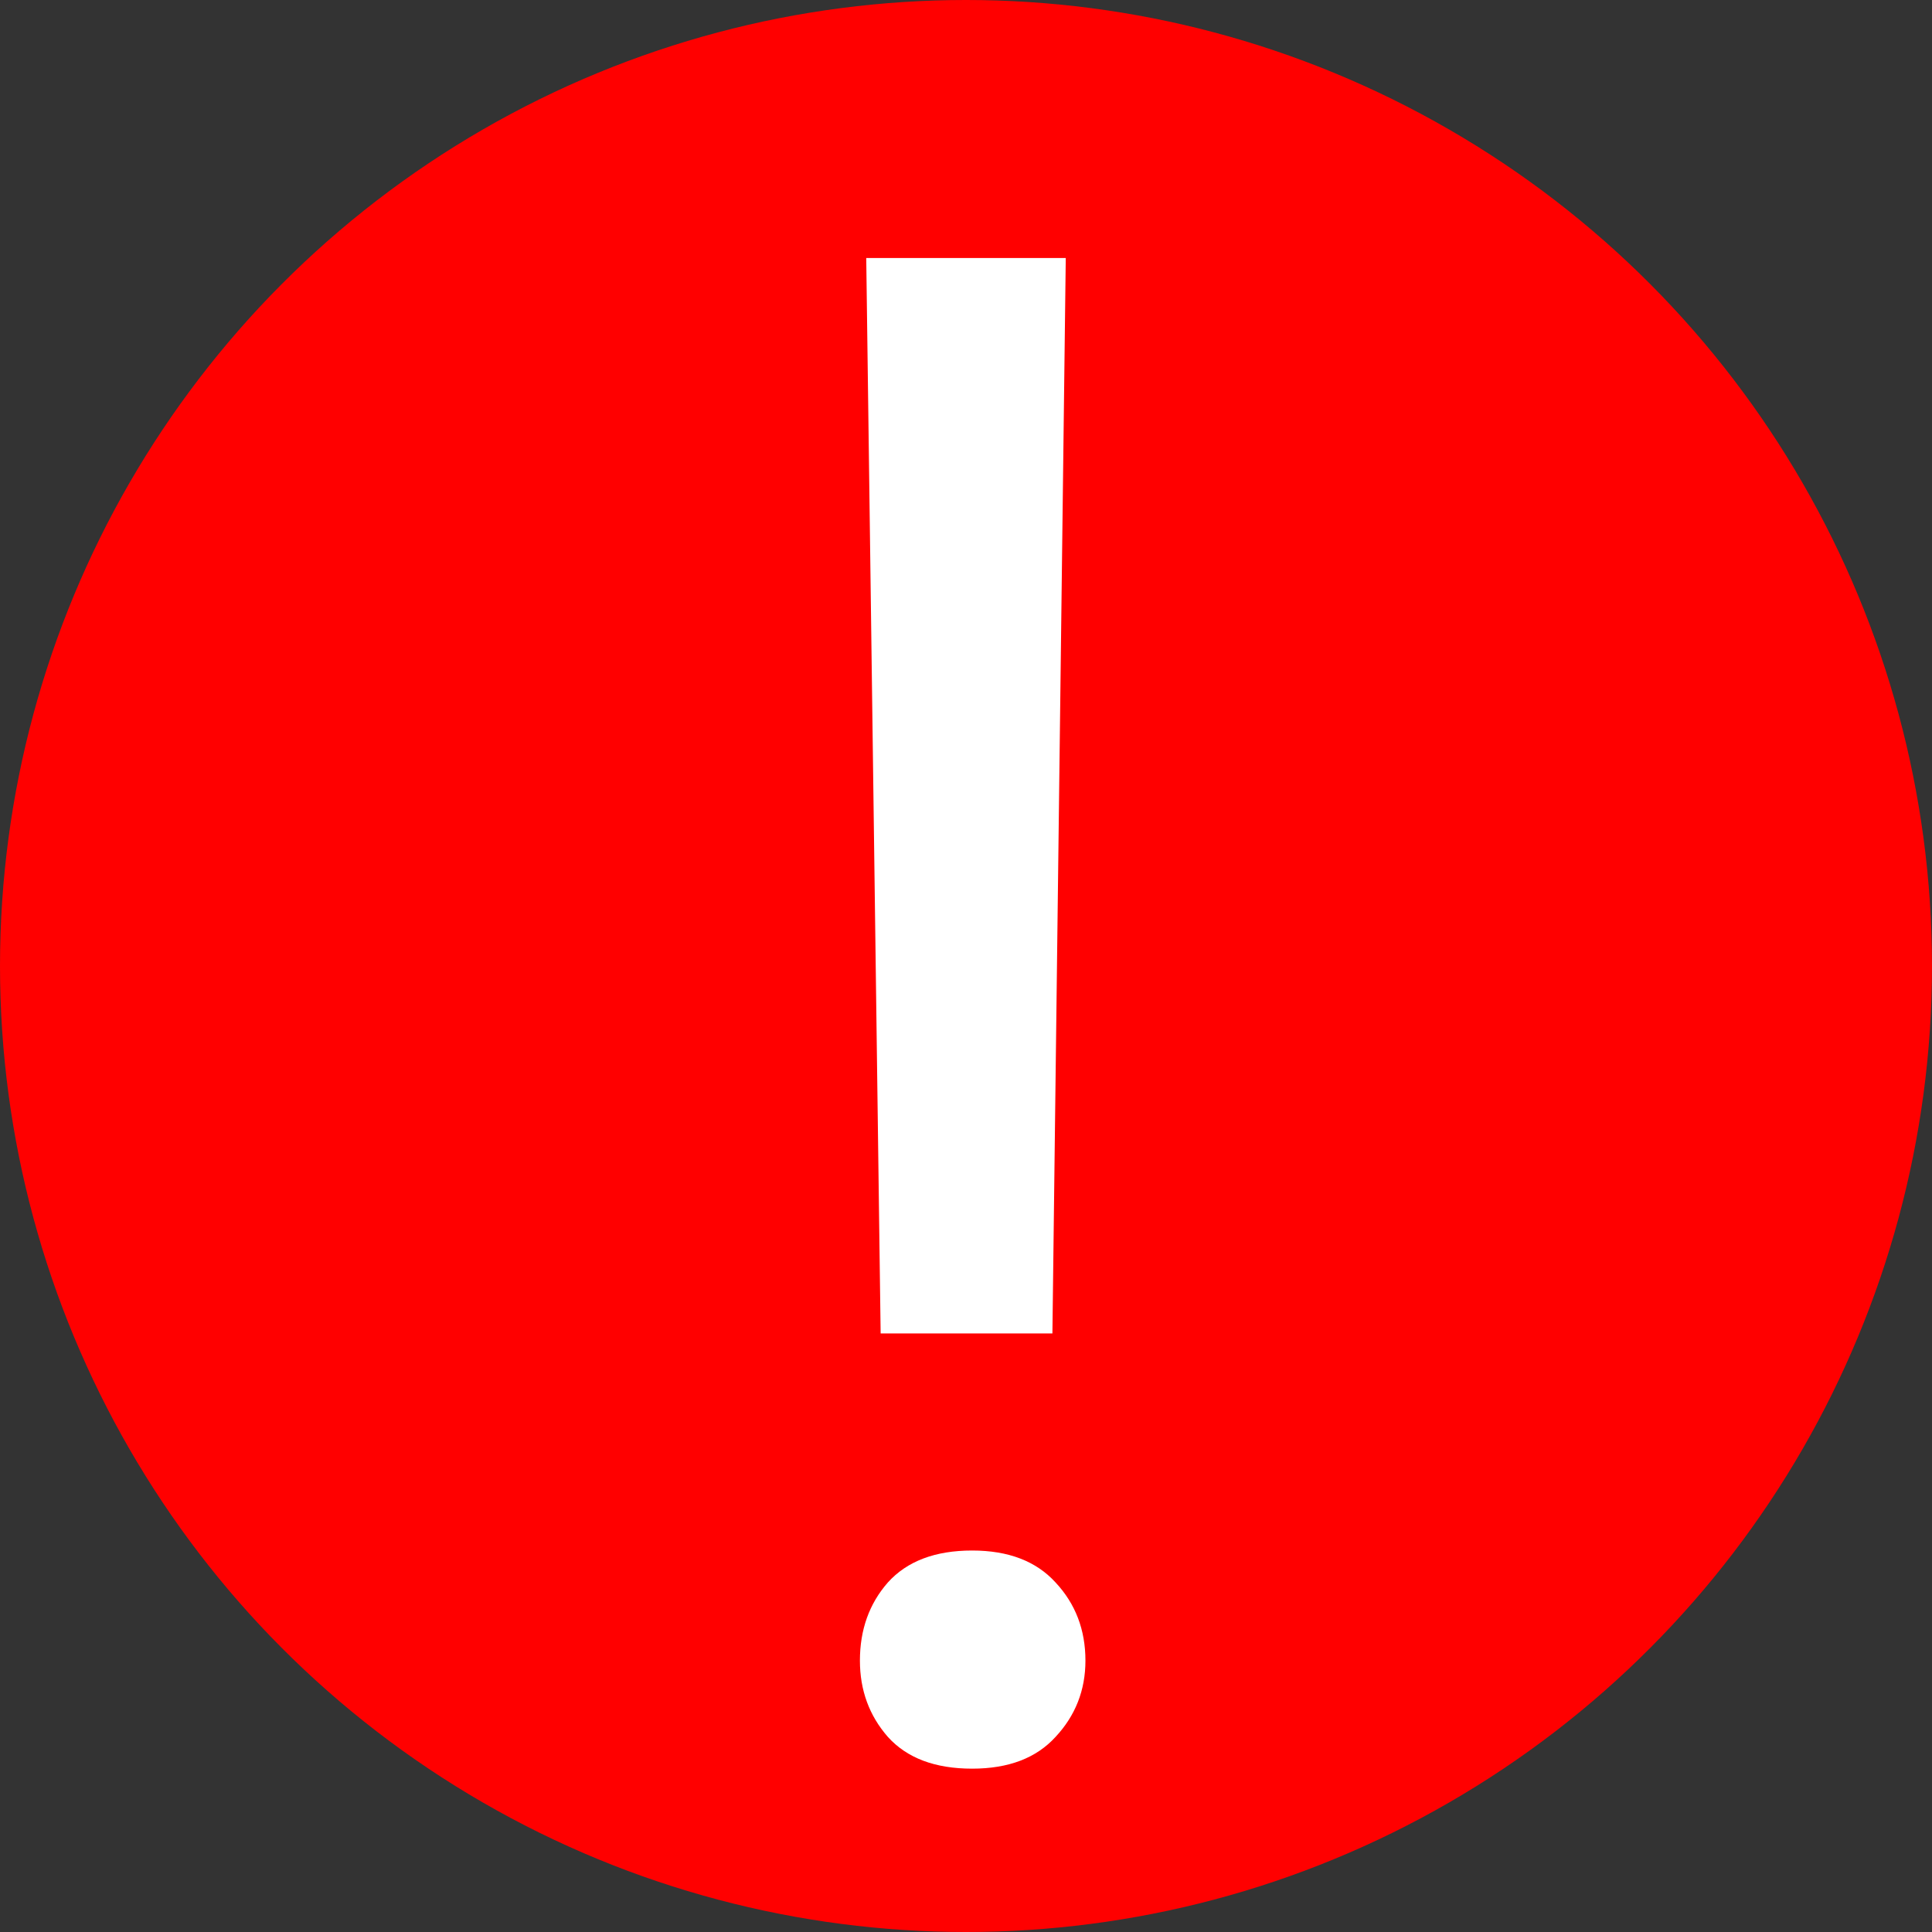 <svg width="11" height="11" viewBox="0 0 11 11" fill="none" xmlns="http://www.w3.org/2000/svg">
<rect x="0" y="0" width="11" height="11" fill="#333333" stroke="none"/>
<circle cx="5.5" cy="5.5" r="5.5" fill="#FF0000"/>
<path d="M6.068 1.469L5.992 7.592H5.014L4.932 1.469H6.068ZM4.896 9.455C4.896 9.279 4.949 9.131 5.055 9.01C5.164 8.889 5.324 8.828 5.535 8.828C5.742 8.828 5.9 8.889 6.01 9.01C6.123 9.131 6.18 9.279 6.18 9.455C6.18 9.623 6.123 9.768 6.01 9.889C5.9 10.01 5.742 10.07 5.535 10.07C5.324 10.07 5.164 10.01 5.055 9.889C4.949 9.768 4.896 9.623 4.896 9.455Z" fill="white"/>
</svg>
